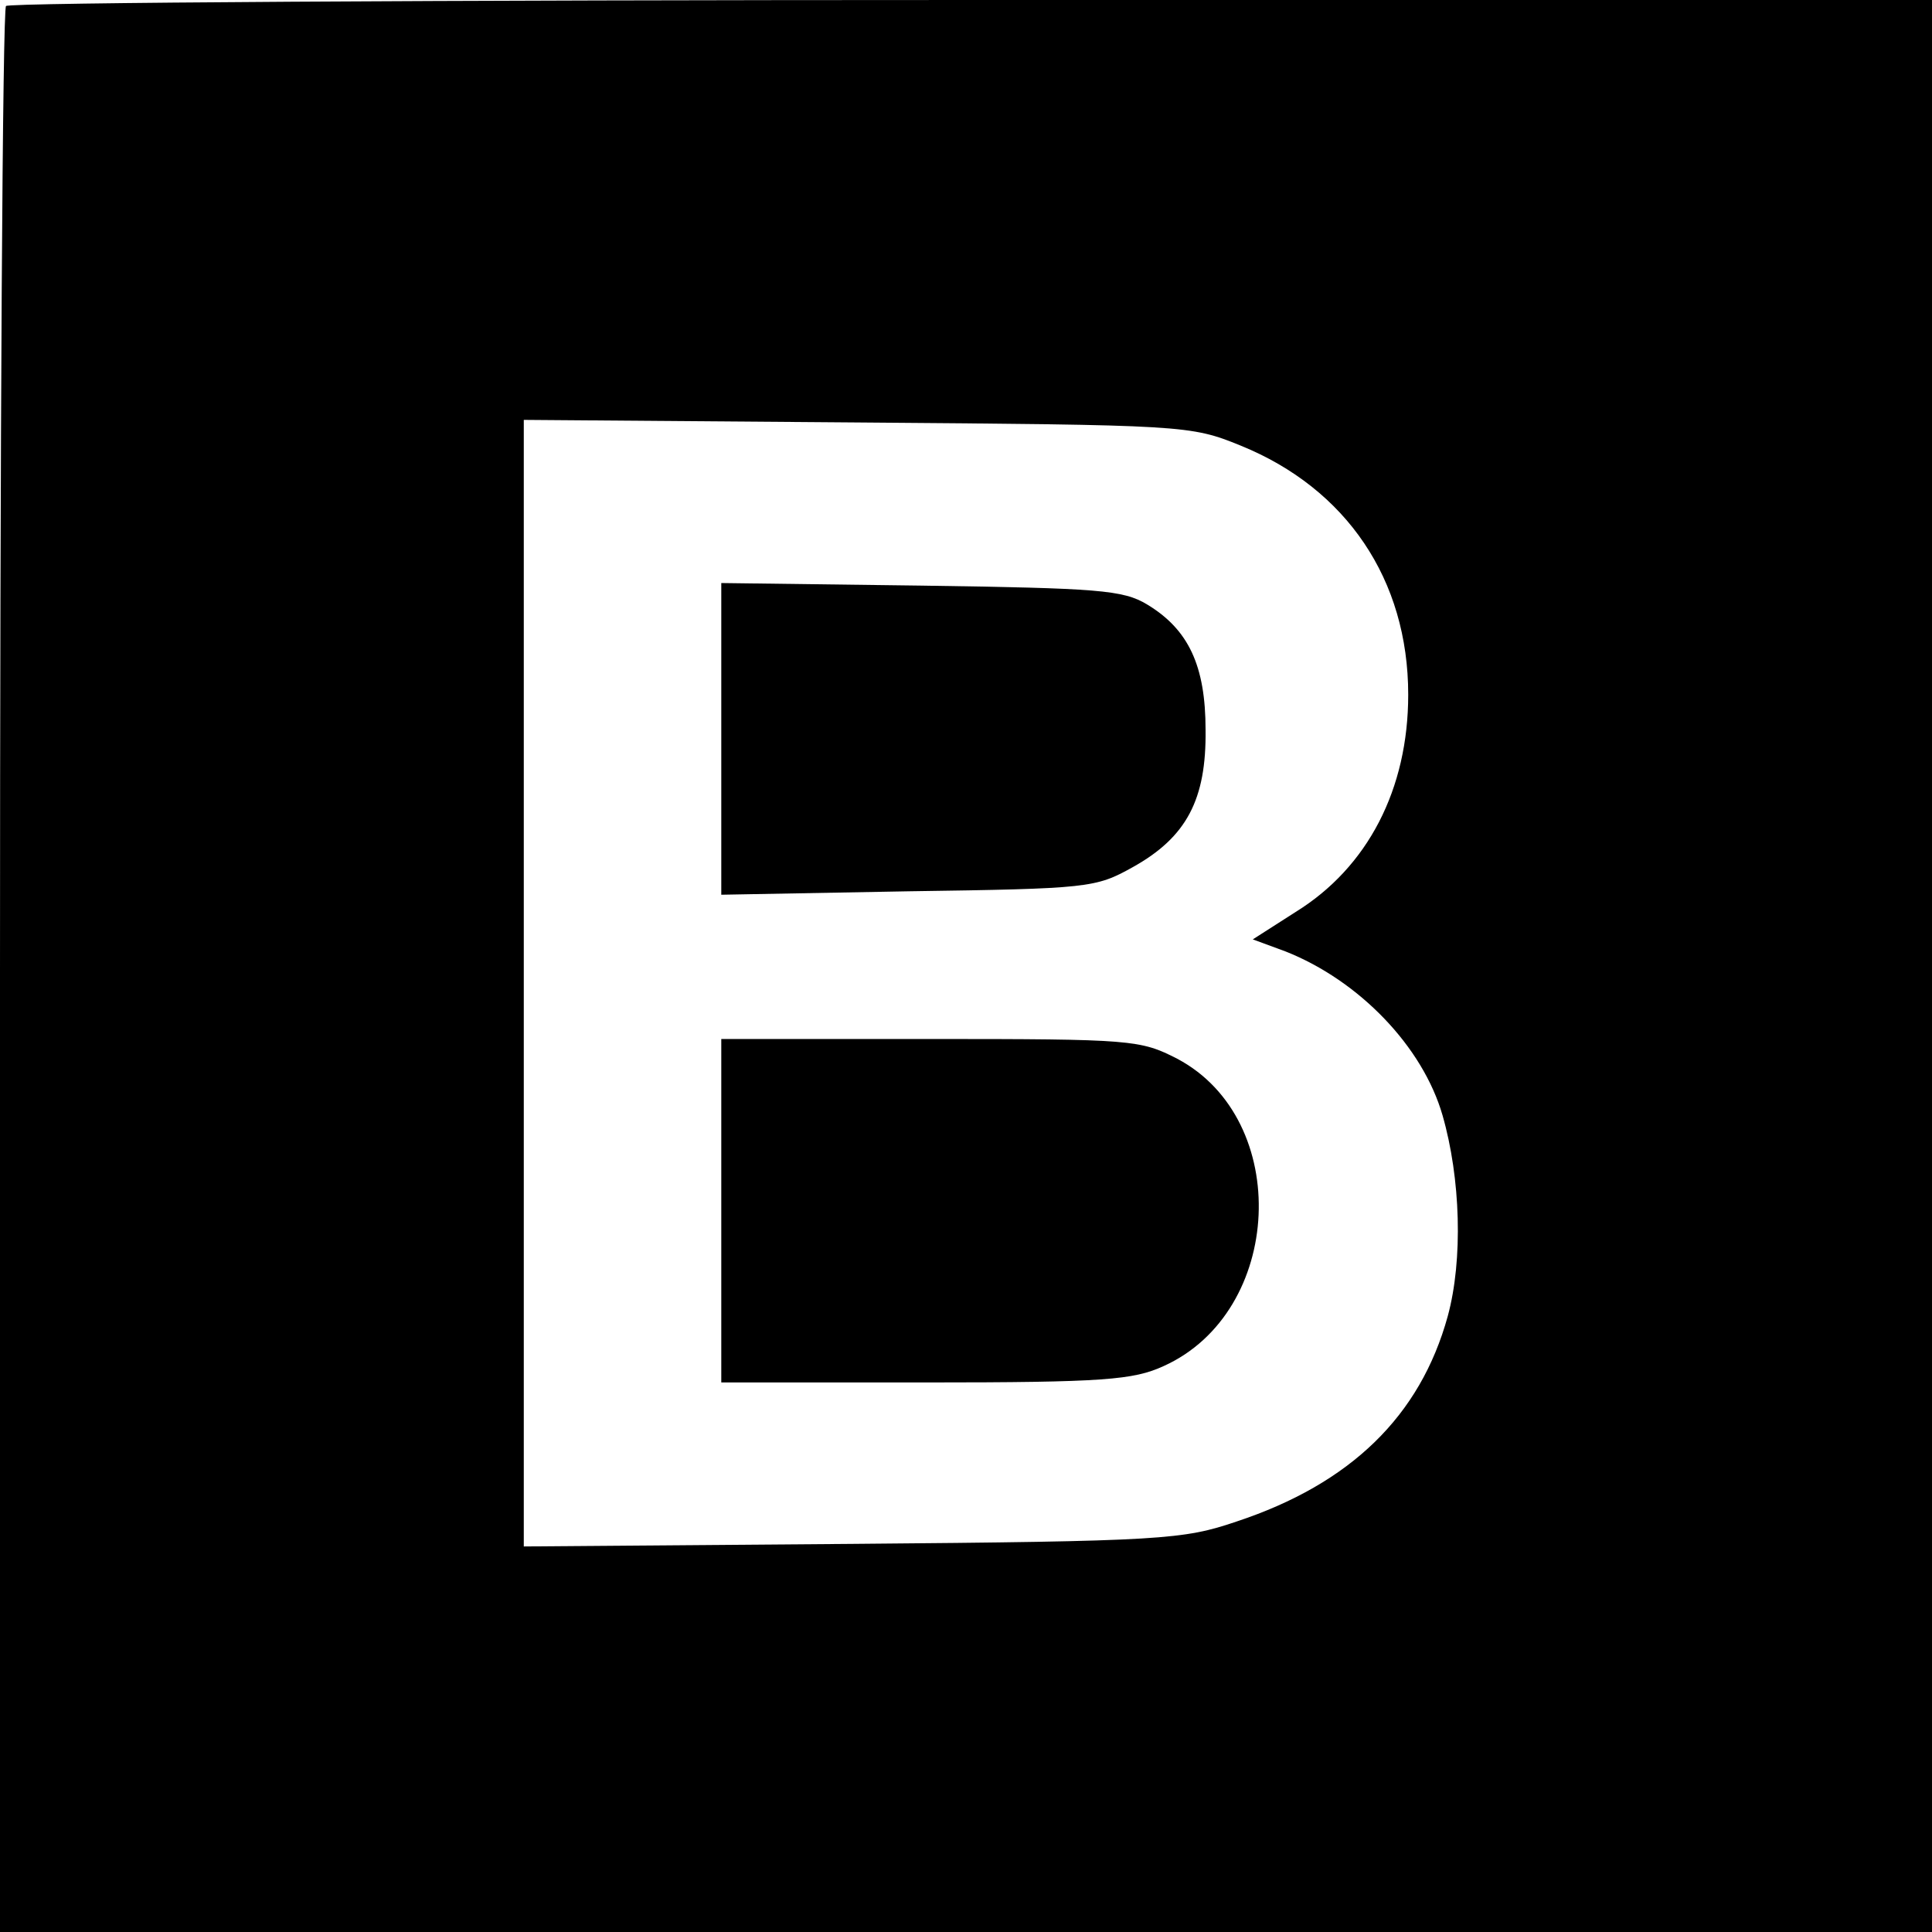 <?xml version="1.0" standalone="no"?>
<!DOCTYPE svg PUBLIC "-//W3C//DTD SVG 20010904//EN"
 "http://www.w3.org/TR/2001/REC-SVG-20010904/DTD/svg10.dtd">
<svg version="1.0" xmlns="http://www.w3.org/2000/svg"
 width="225pt" height="225pt" viewBox="0 0 225 225"
 preserveAspectRatio="xMidYMid meet">

<g transform="translate(0,225) scale(0.1,-0.1)"
fill="#000000" stroke="none">
<path d="M7 2243 c-4 -3 -7 -510 -7 -1125 l0 -1118 1125 0 1125 0 0 1125 0
1125 -1118 0 c-615 0 -1122 -3 -1125 -7z m1438 -512 c123 -50 195 -156 195
-290 0 -110 -47 -201 -131 -253 l-50 -32 38 -14 c86 -34 160 -111 183 -191 21
-73 24 -168 6 -234 -32 -116 -113 -195 -246 -239 -62 -21 -85 -23 -447 -26
l-383 -3 0 656 0 656 388 -3 c382 -3 388 -3 447 -27z"/>
<path d="M840 1390 l0 -182 218 4 c210 3 218 4 261 28 63 35 86 79 85 160 0
75 -20 117 -68 146 -28 17 -57 19 -263 22 l-233 3 0 -181z"/>
<path d="M840 840 l0 -200 238 0 c208 0 242 3 277 19 140 63 150 287 16 358
-43 22 -52 23 -288 23 l-243 0 0 -200z"/>
</g>
</svg>
